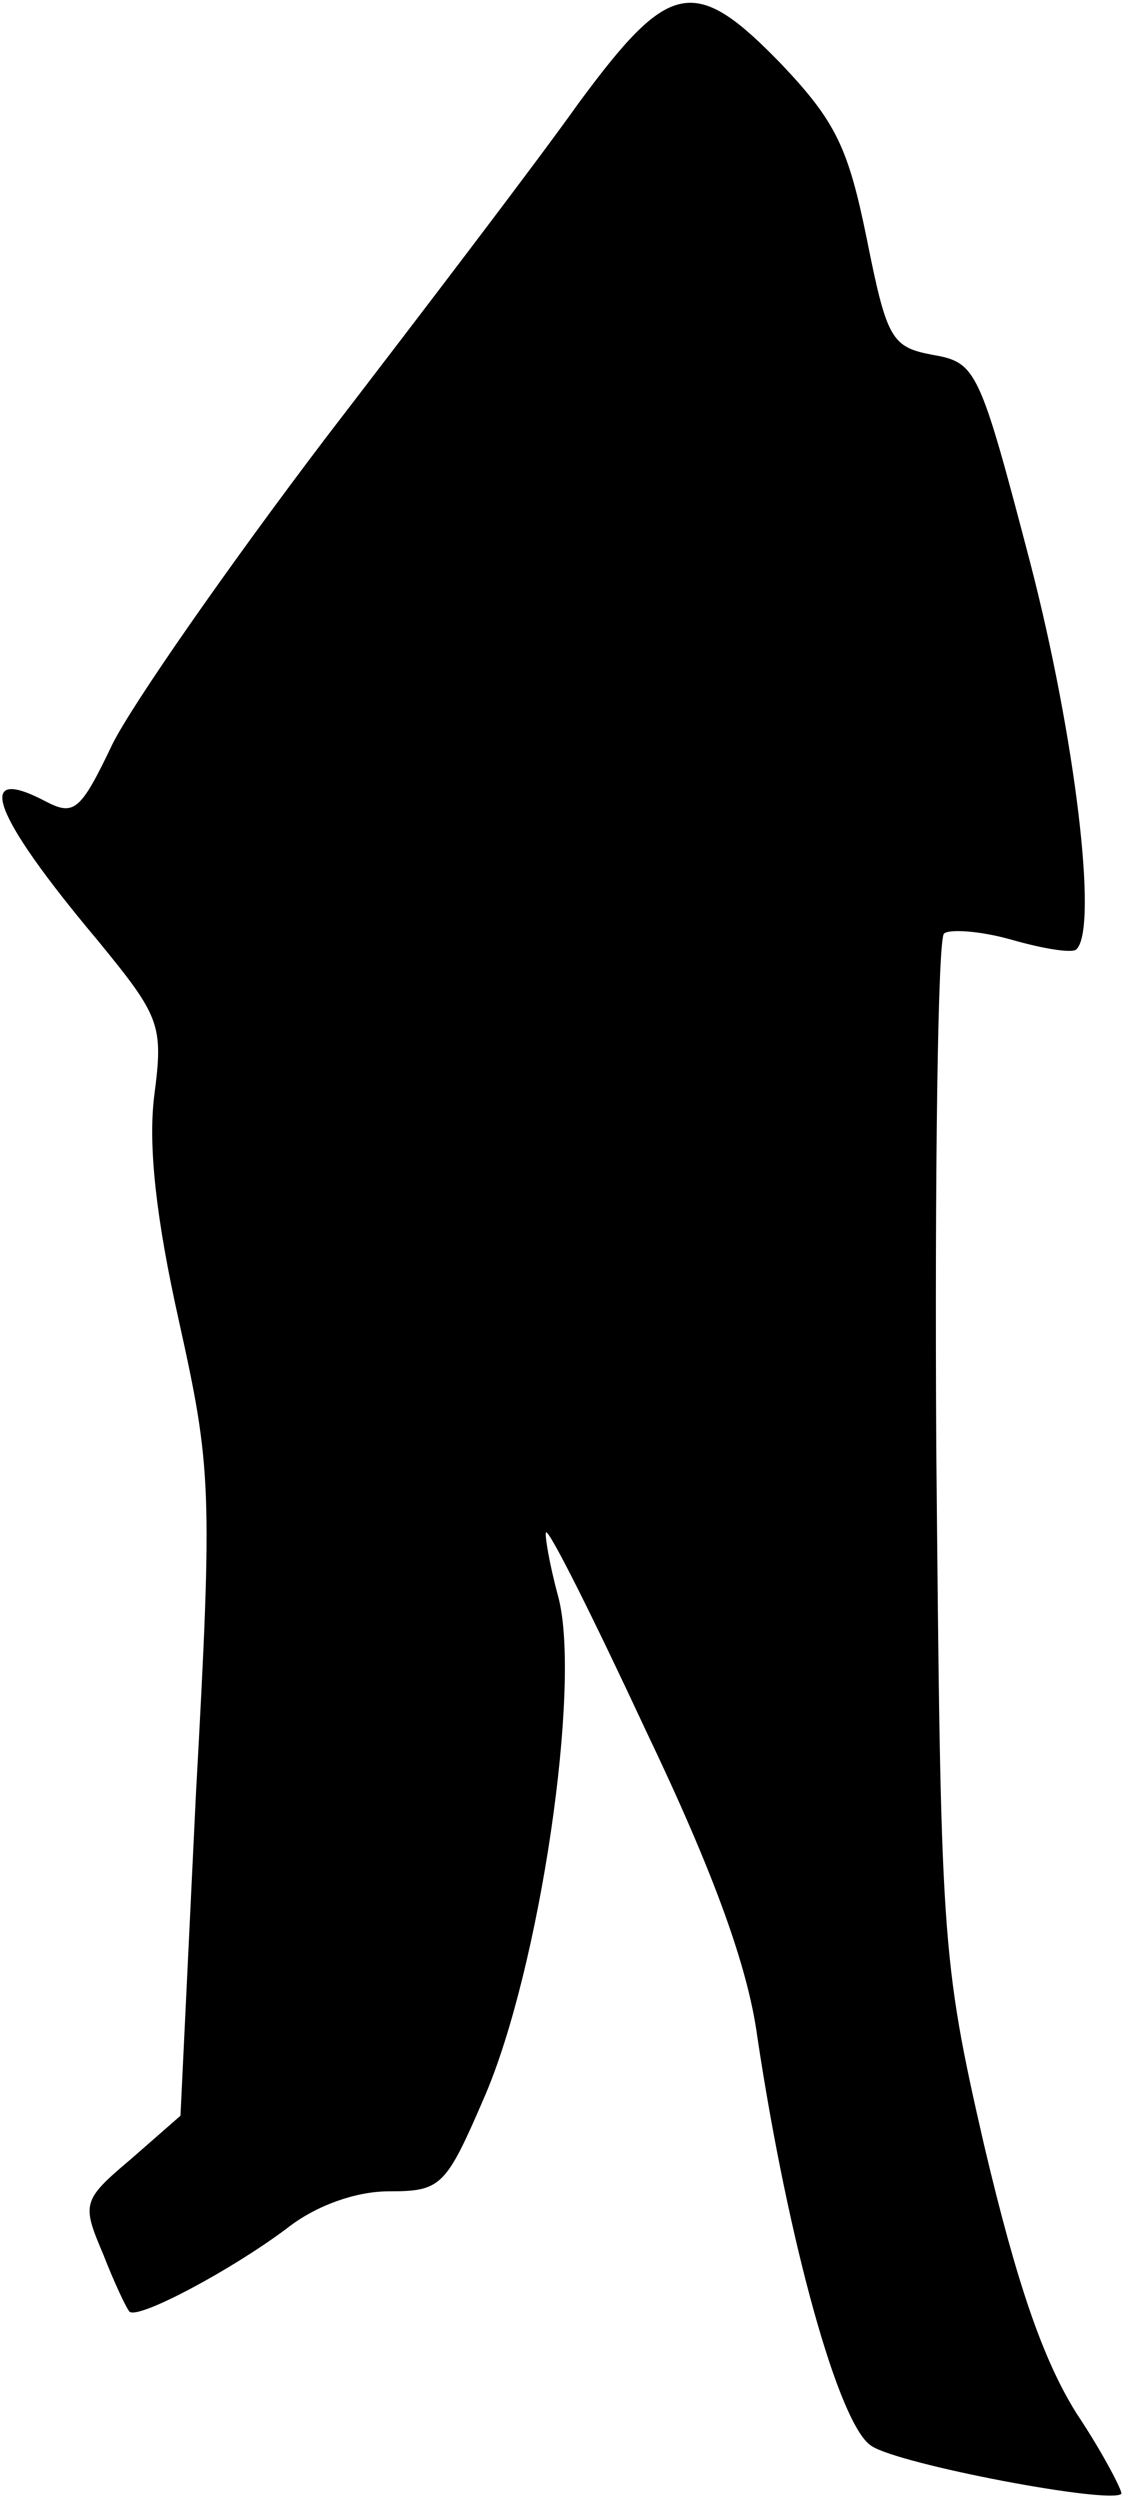 <?xml version="1.0" standalone="no"?>
<!DOCTYPE svg PUBLIC "-//W3C//DTD SVG 20010904//EN"
 "http://www.w3.org/TR/2001/REC-SVG-20010904/DTD/svg10.dtd">
<svg version="1.0" xmlns="http://www.w3.org/2000/svg"
 width="73pt" height="162pt" viewBox="0 0 73 162"
 preserveAspectRatio="xMidYMid meet">
<g transform="translate(0,162) scale(0.1,-0.1)"
fill="#000000" stroke="none">
<path fill="#000000" stroke="none" d="M375 1553 c-27 -38 -101 -135 -164
-217 -63 -83 -125 -172 -138 -198 -21 -44 -25 -47 -44 -37 -46 24 -34 -9 34
-90 41 -50 43 -55 37 -101 -4 -32 1 -79 16 -146 21 -95 22 -108 11 -307 l-10
-208 -32 -28 c-32 -27 -32 -29 -18 -62 7 -18 15 -35 17 -37 6 -5 66 27 102 54
19 15 45 24 66 24 34 0 37 3 62 61 36 83 63 267 48 324 -6 22 -9 41 -8 42 2 2
31 -56 65 -129 44 -92 66 -153 72 -198 20 -133 53 -252 74 -265 18 -12 155
-38 162 -31 1 1 -11 25 -29 52 -22 35 -39 85 -60 174 -28 122 -28 133 -31 452
-1 179 1 329 5 333 3 3 23 2 44 -4 21 -6 40 -9 42 -6 14 14 -1 138 -30 250
-33 126 -35 130 -63 135 -27 5 -30 10 -43 75 -12 59 -20 76 -55 113 -57 59
-73 55 -132 -25z"/>
</g>
</svg>
